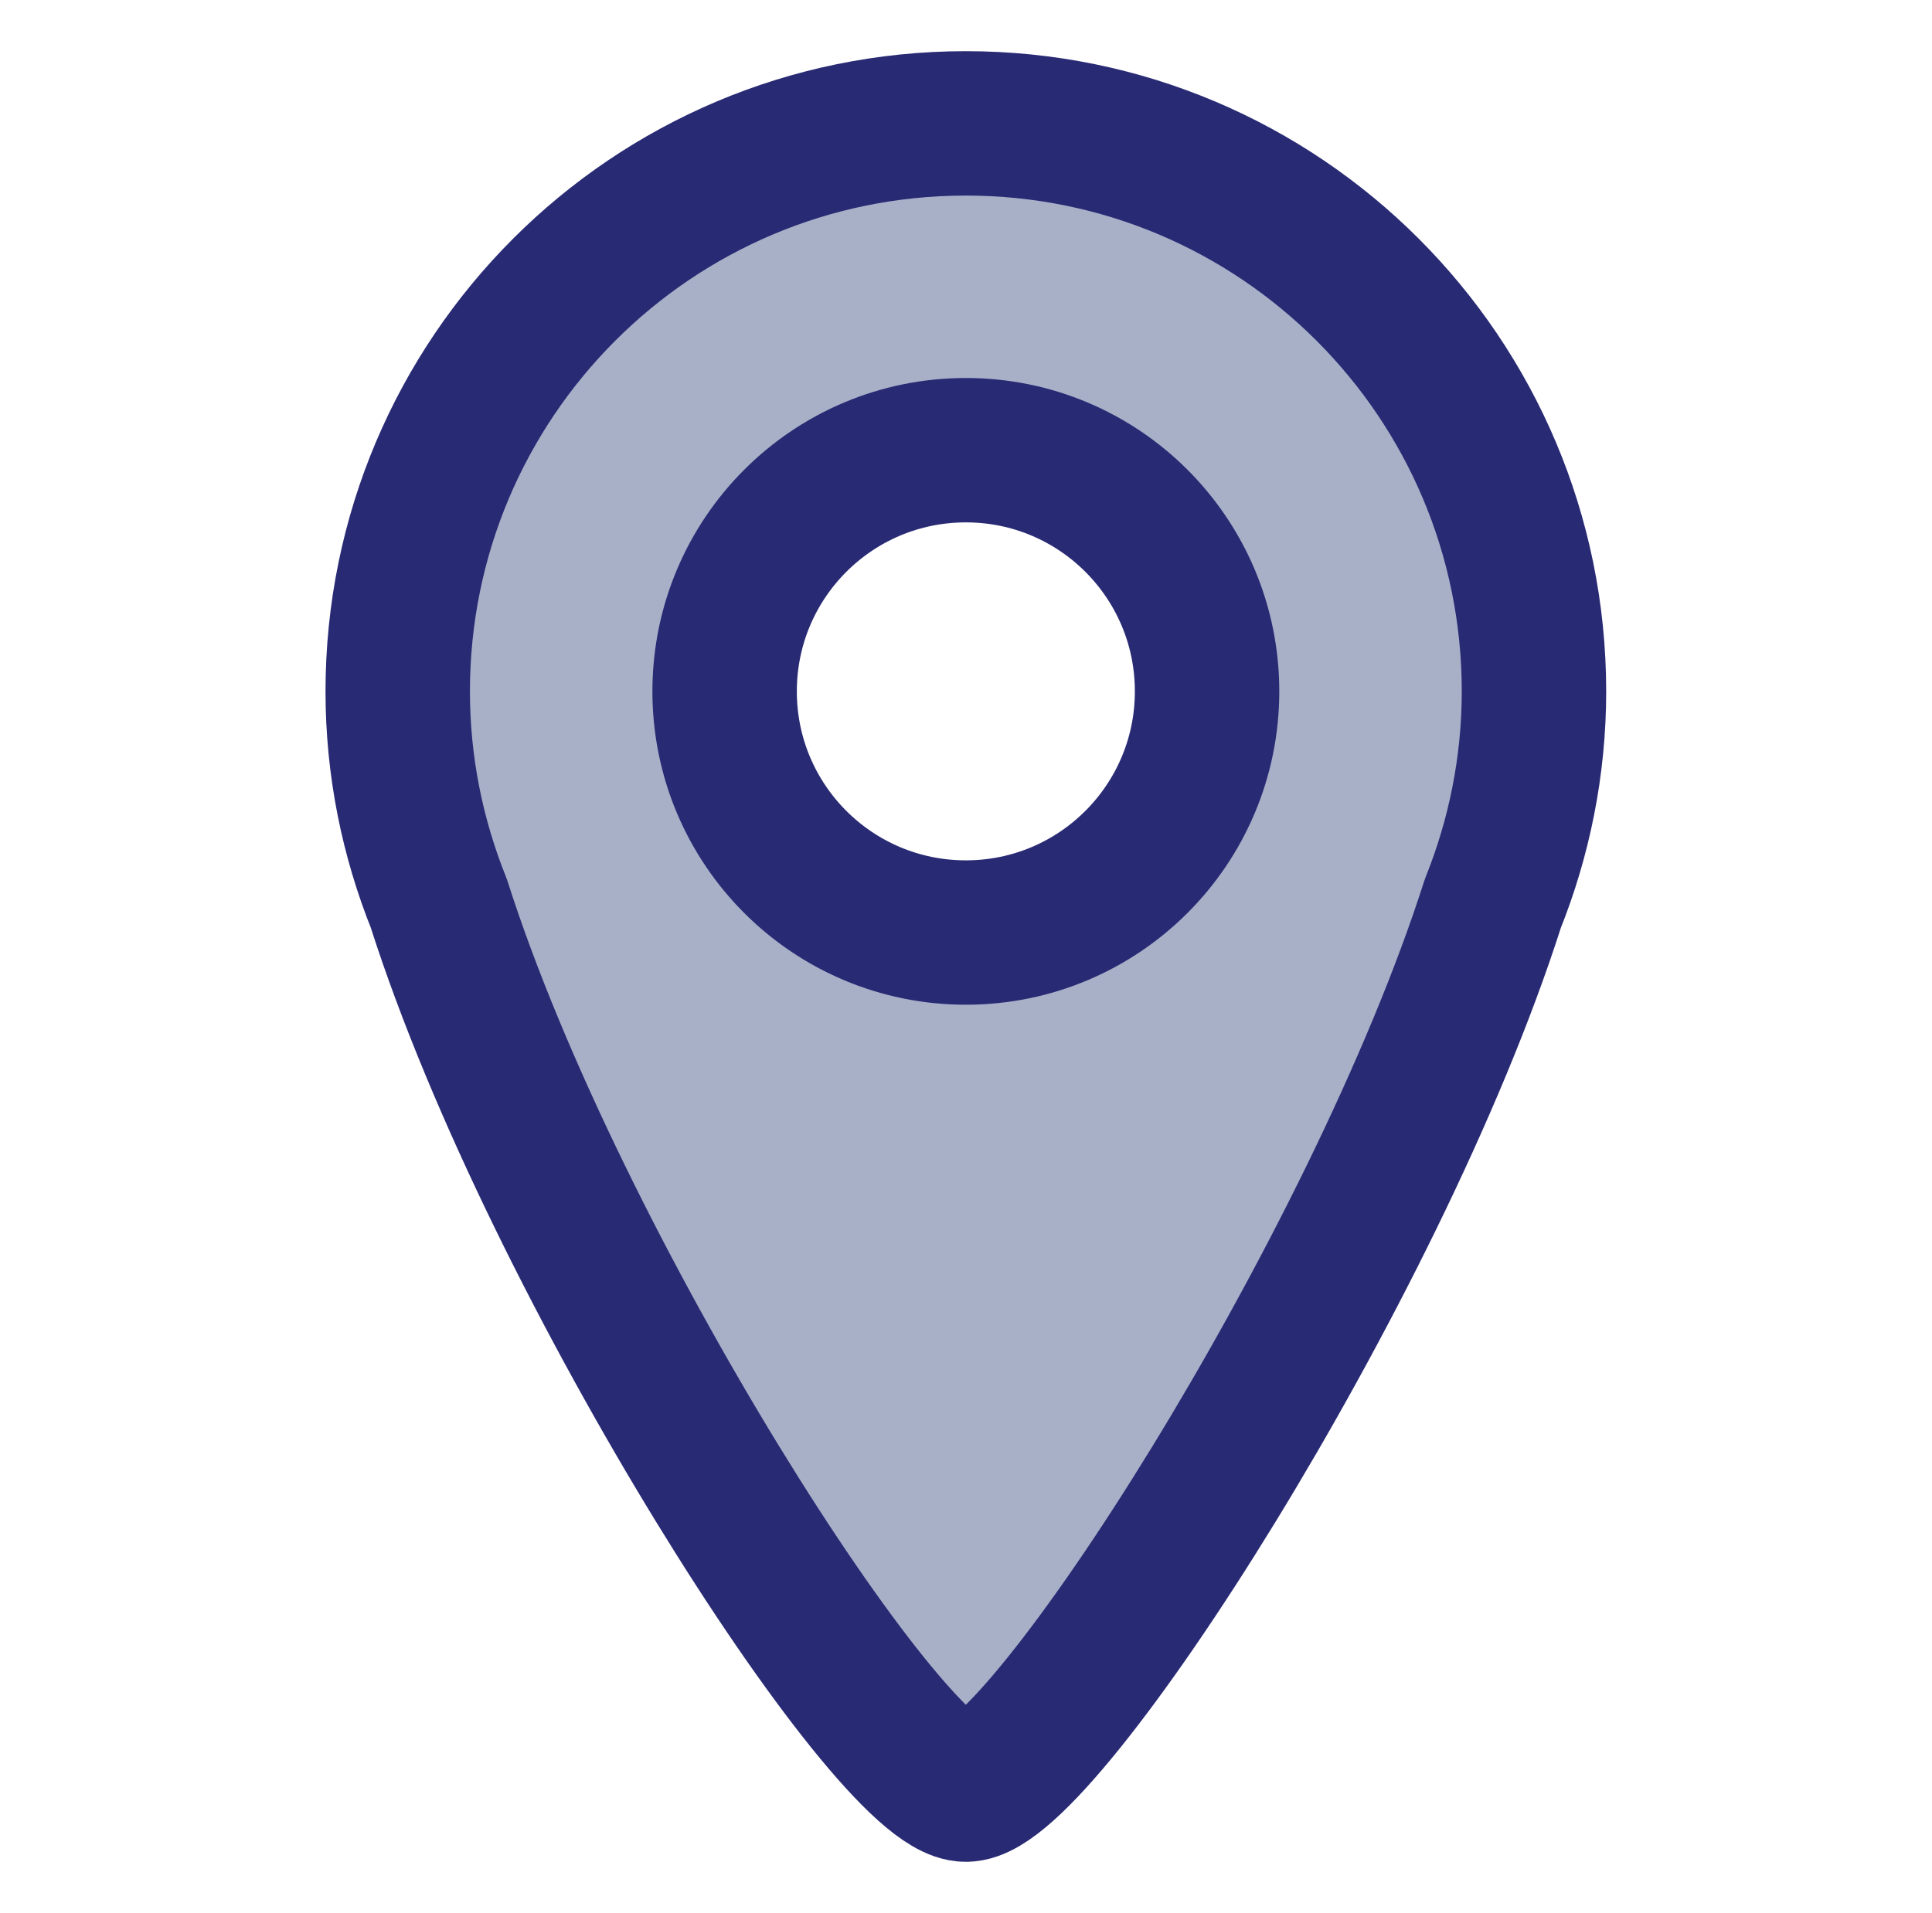 <?xml version="1.0" encoding="UTF-8"?><svg id="Layer_1" xmlns="http://www.w3.org/2000/svg" viewBox="0 0 62.47 61.88"><defs><style>.cls-1{fill:#a8b0c8;stroke:#292a74;stroke-linecap:round;stroke-linejoin:round;stroke-width:4.67px;}</style></defs><path class="cls-1" d="M31.23,30.16c-4.31,0-7.8-3.49-7.8-7.8s3.49-7.8,7.8-7.8,7.8,3.49,7.8,7.8-3.49,7.8-7.8,7.8Zm18.37-7.8c0-10.15-8.22-18.37-18.37-18.37S12.86,12.22,12.86,22.36c0,2.43,.48,4.74,1.33,6.86,3.79,11.88,14.58,28.66,17.04,28.66s13.25-16.79,17.04-28.66c.85-2.12,1.33-4.44,1.33-6.86Z"/></svg>